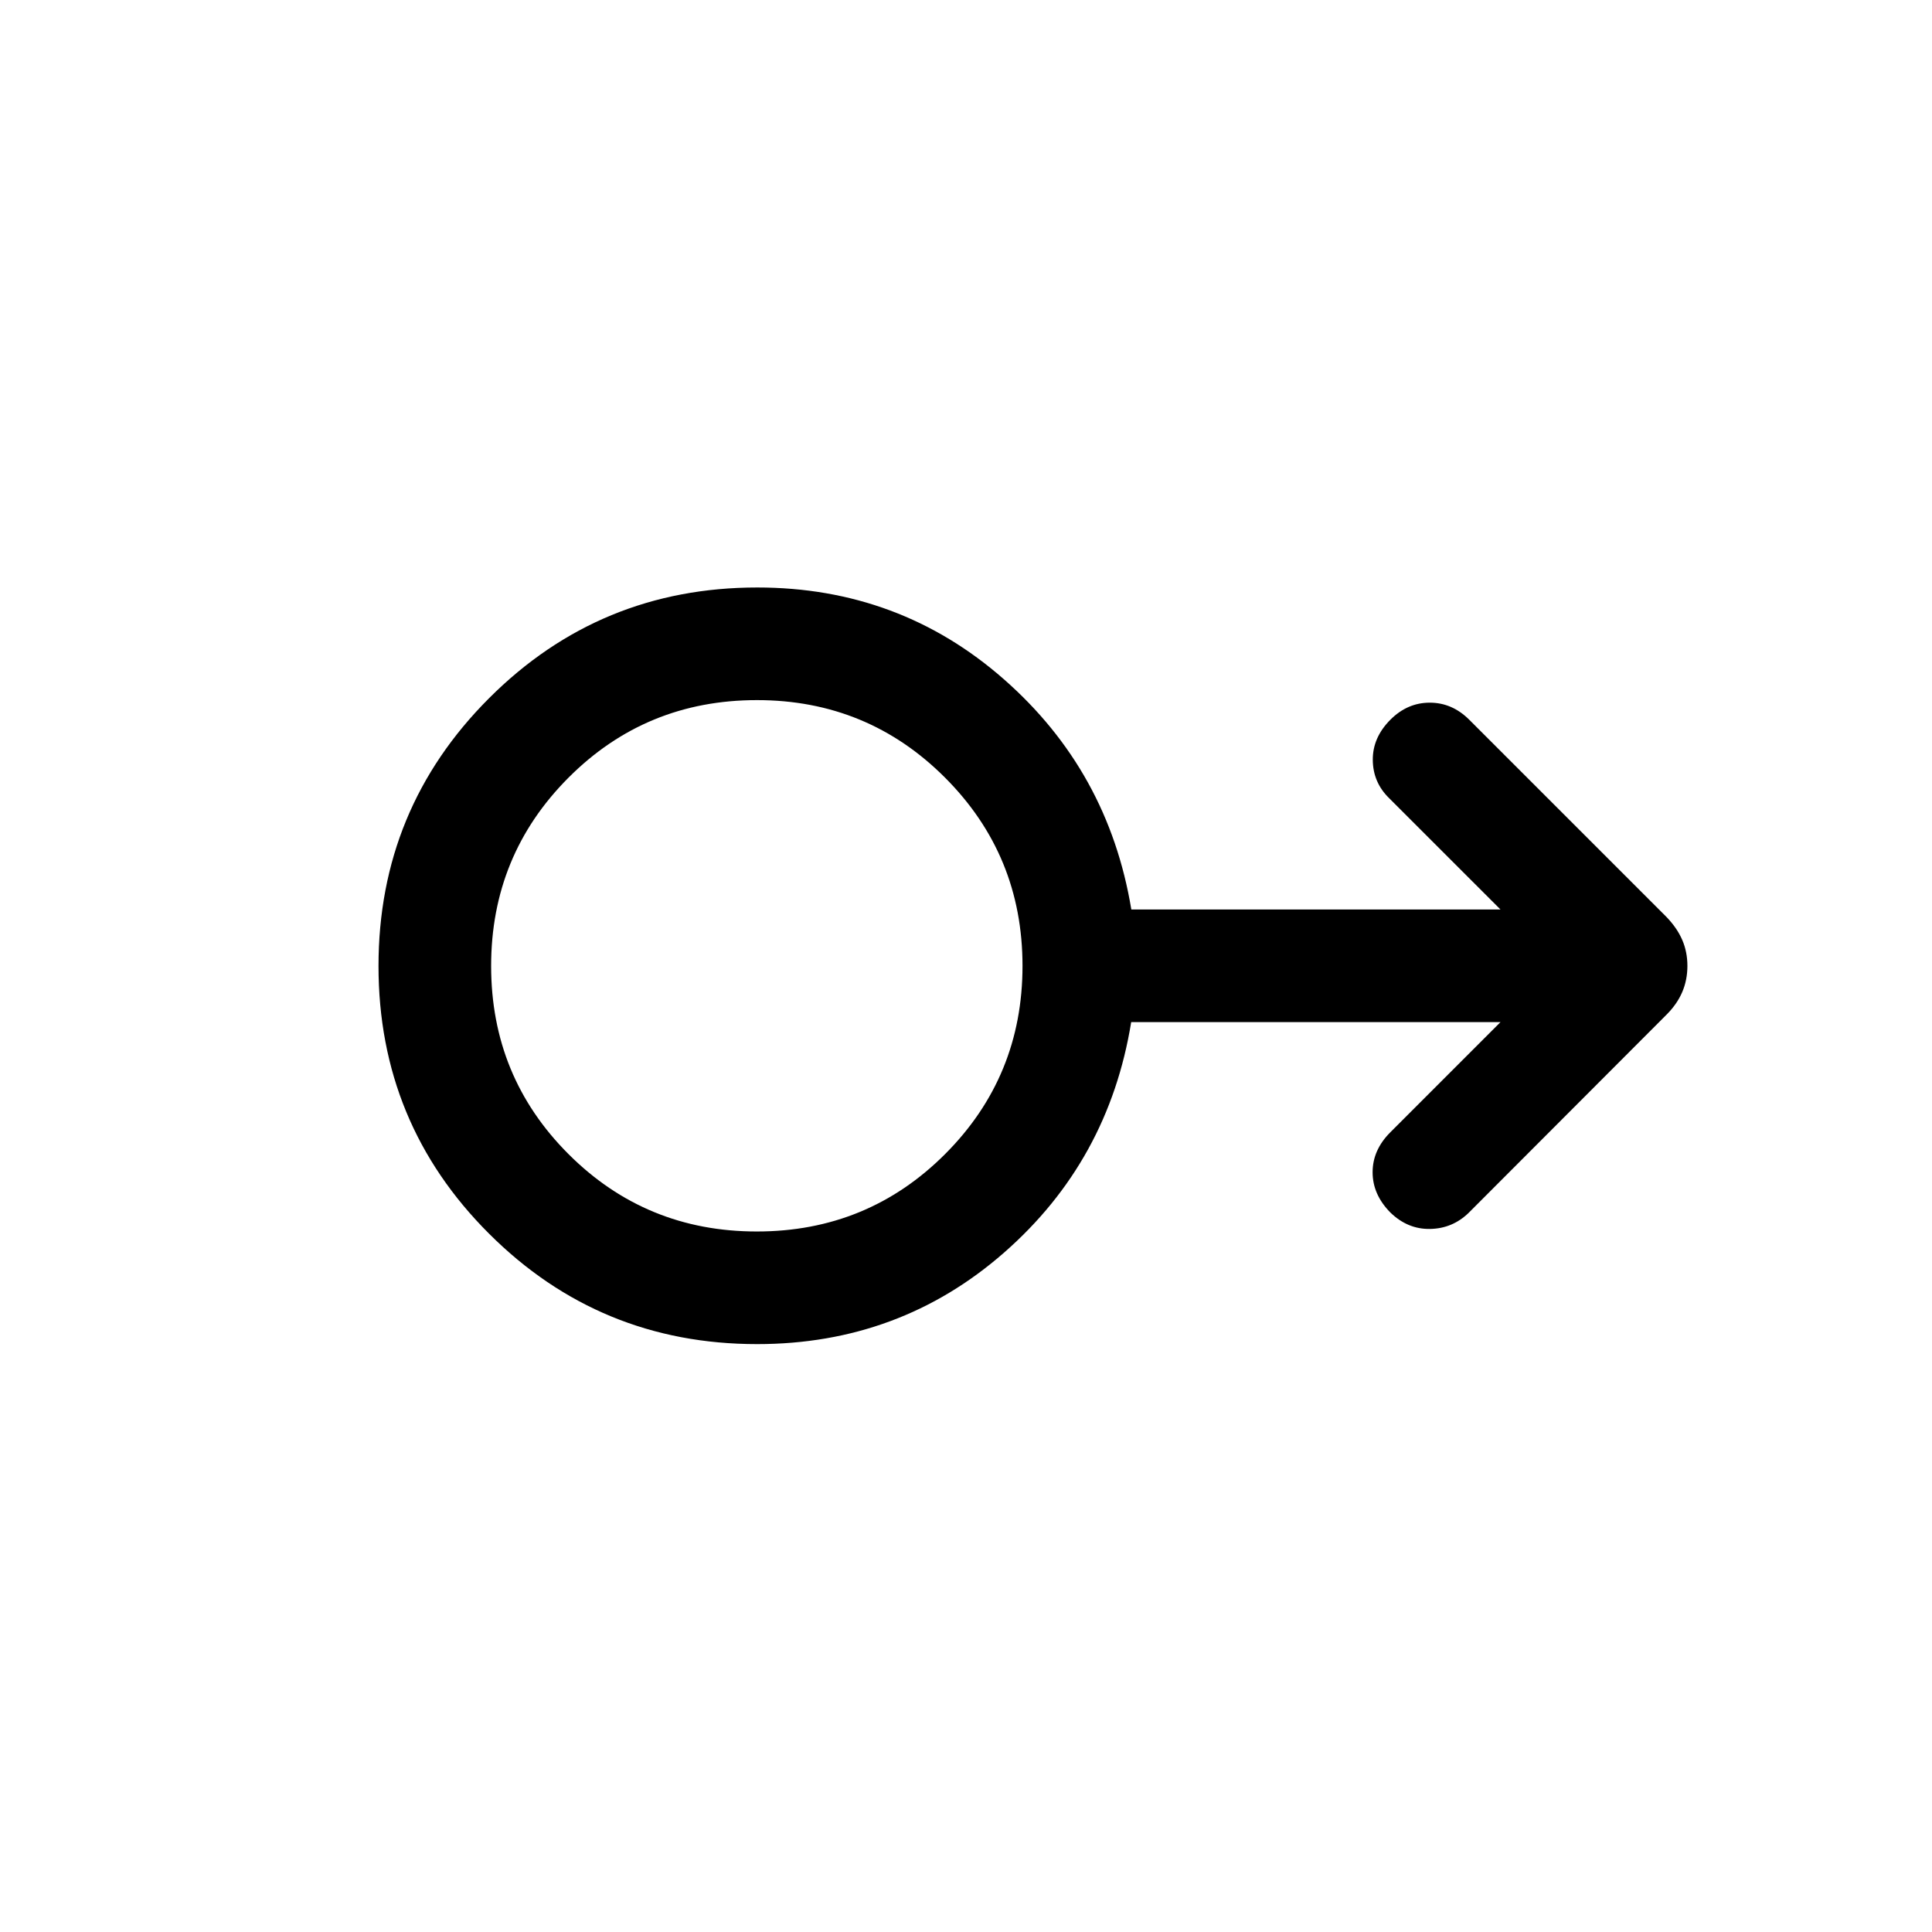 <svg xmlns="http://www.w3.org/2000/svg" height="24" viewBox="0 -960 960 960" width="24"><path d="M376.17-292.12q-78.16 0-133.12-54.83-54.97-54.84-54.97-133.02t54.98-133.14q54.98-54.97 133.24-54.97 70.6 0 122.53 45.6 51.94 45.6 63.32 114.4h183.43l-55.35-55.34q-8-7.81-8.1-18.96-.09-11.16 8.8-20.05 8.42-8.42 19.53-8.42 11.12 0 19.62 8.5l98.02 98.02q5.24 5.45 7.8 11.38 2.56 5.93 2.56 12.9 0 6.97-2.56 12.98-2.56 6-7.82 11.26l-98.31 98.46q-8.05 7.81-19.18 8-11.13.2-19.74-8.17-8.81-8.94-8.81-20t8.81-19.86l54.73-54.74h-183.5q-11.19 69-63.12 114.5-51.94 45.5-122.79 45.5Zm-.1-55.96q55.12 0 93.57-38.49 38.44-38.49 38.44-93.48t-38.48-93.53q-38.49-38.54-93.46-38.54-55.22 0-93.66 38.54-38.44 38.53-38.44 93.57 0 55.05 38.46 93.49t93.57 38.44Zm.08-131.92Z"/></svg>